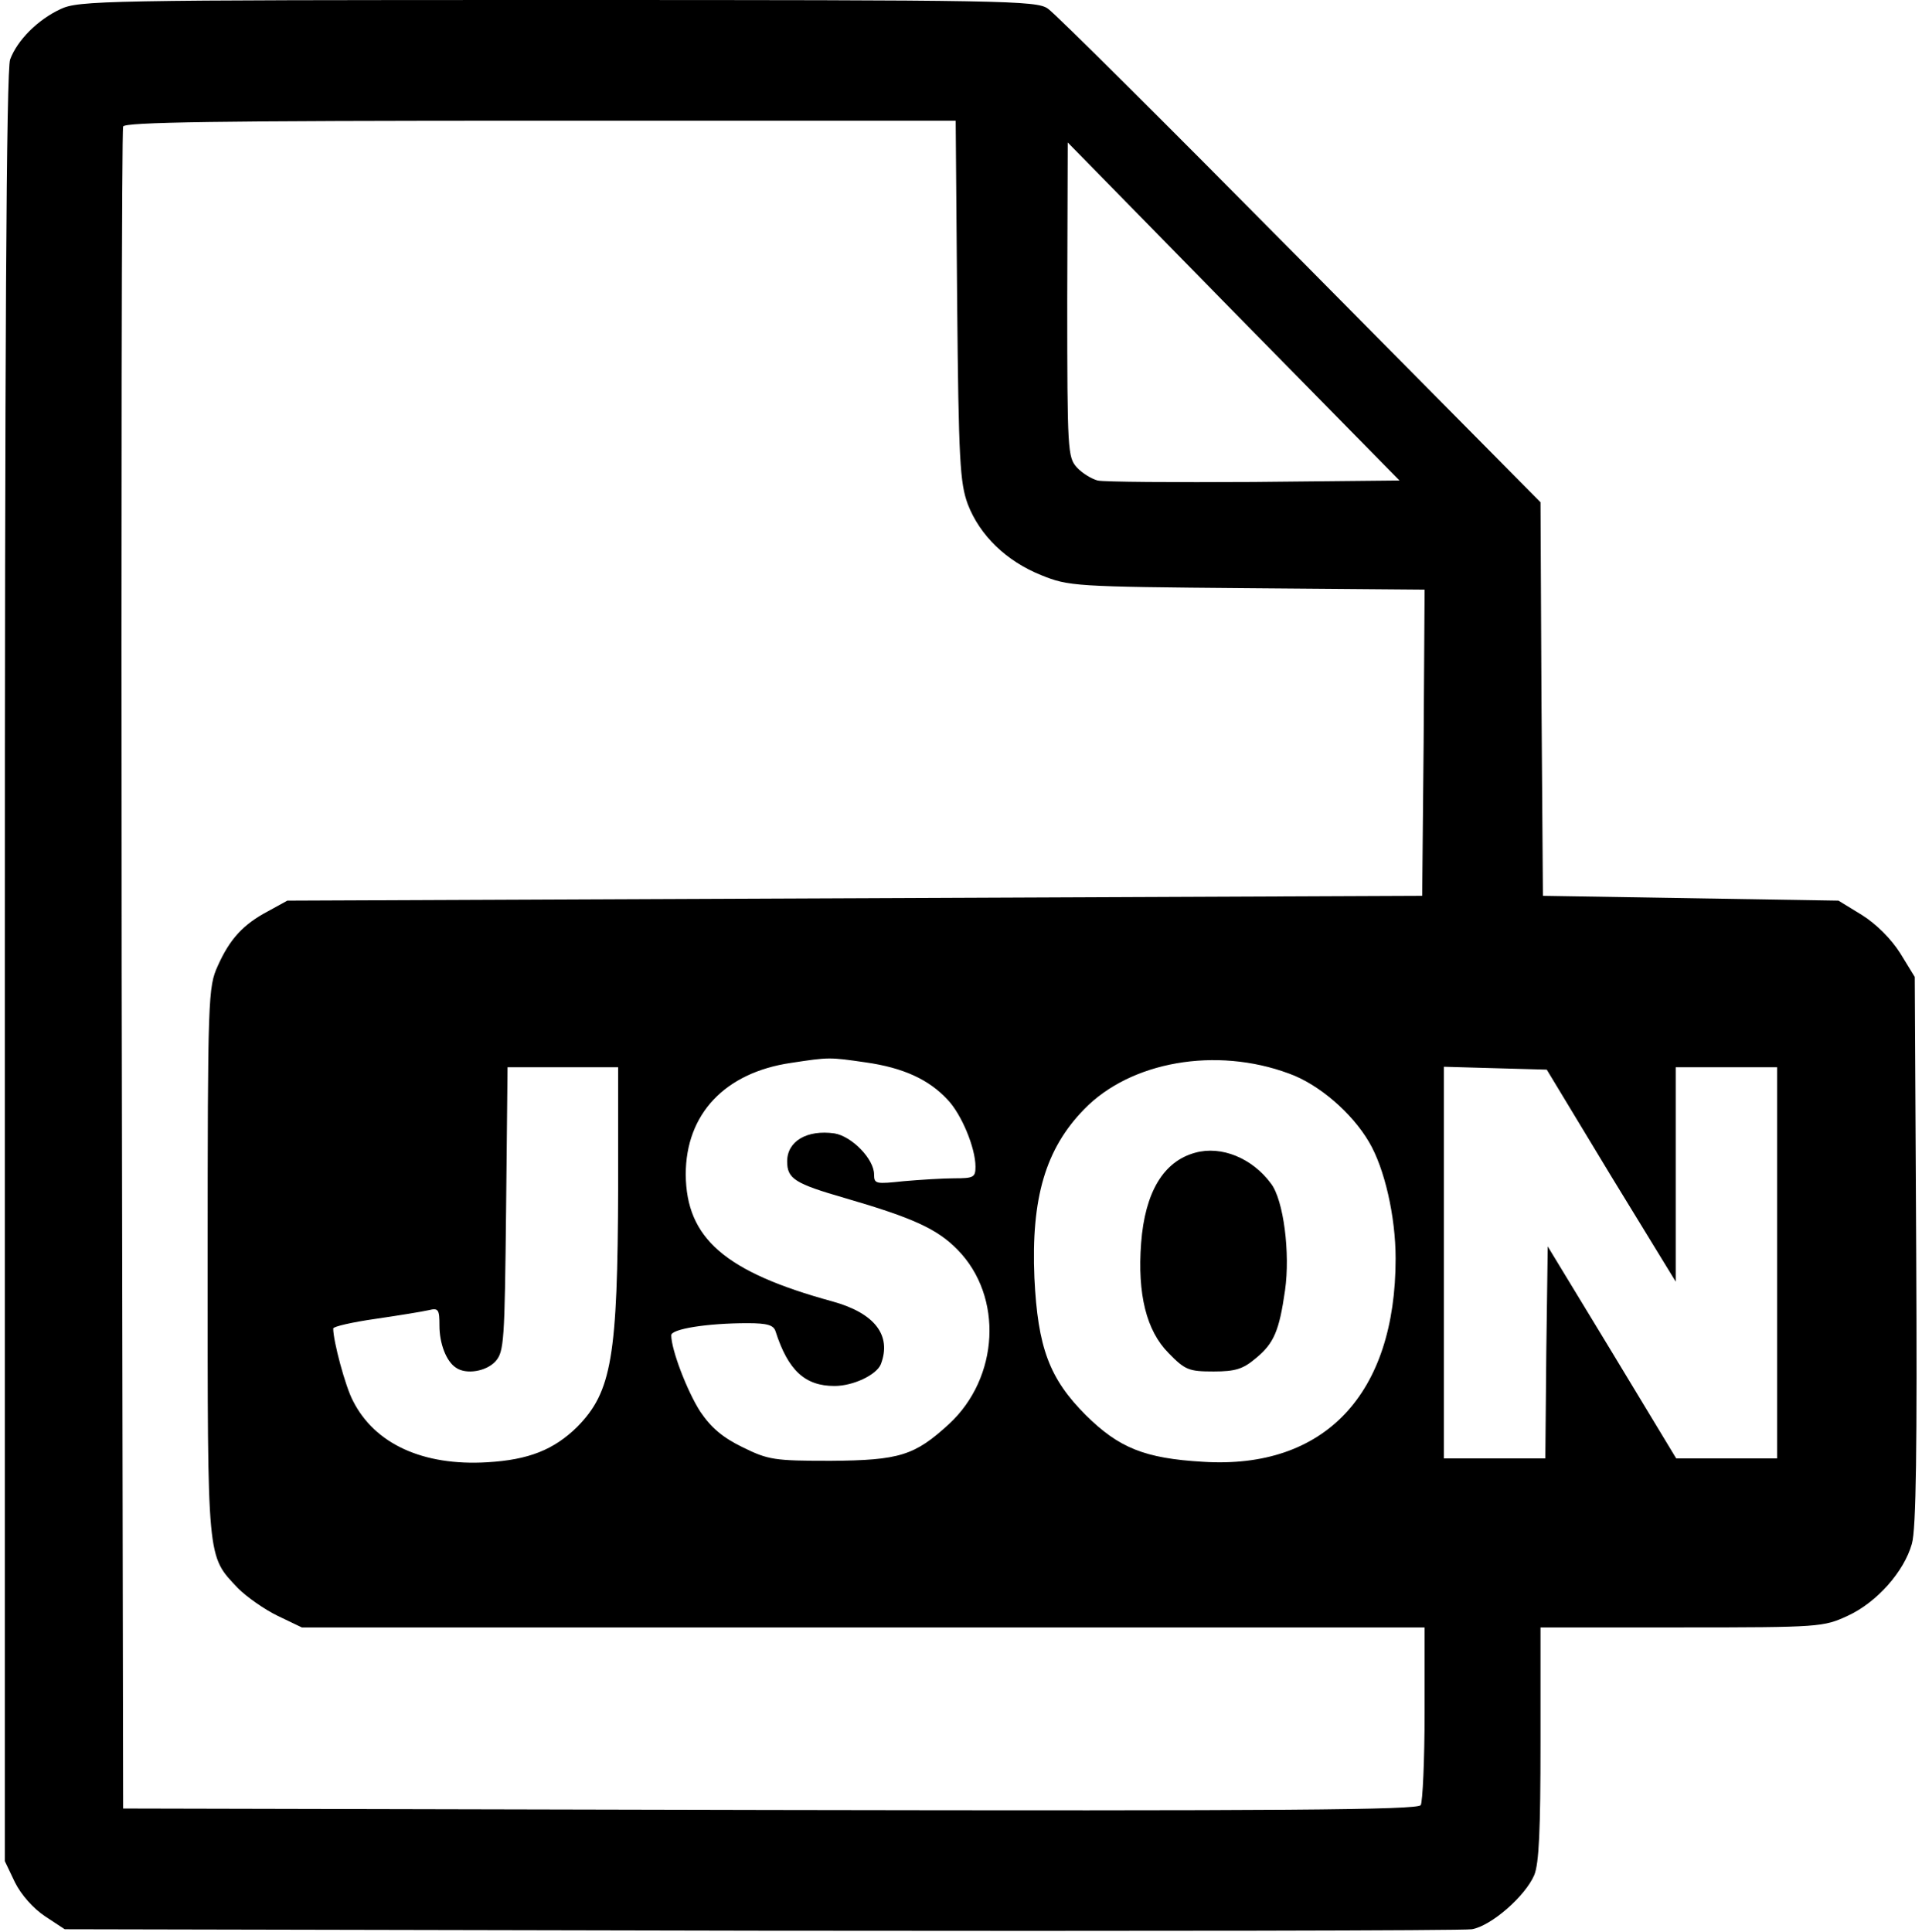 <?xml version="1.0" standalone="no"?>
<!DOCTYPE svg PUBLIC "-//W3C//DTD SVG 20010904//EN"
 "http://www.w3.org/TR/2001/REC-SVG-20010904/DTD/svg10.dtd">
<svg version="1.0" xmlns="http://www.w3.org/2000/svg"
 width="398pt" height="400pt" viewBox="0 0 398 400"
 preserveAspectRatio="xMidYMid meet">

<g transform="translate(0,400) scale(0.1,-0.1)"
fill="#000000" stroke="none">
<path d="M125 3981 c-47 -22 -89 -64 -104 -104 -8 -20 -11 -596 -11 -1879 l0
-1852 21 -44 c13 -26 38 -54 62 -70 l41 -27 1440 -3 c793 -1 1456 0 1474 3 40
7 110 68 129 112 10 24 13 94 13 273 l0 240 293 0 c286 0 293 1 343 24 61 28
117 92 133 149 9 30 11 201 9 608 l-3 566 -30 49 c-19 30 -49 60 -79 79 l-49
30 -306 5 -306 5 -3 407 -2 408 -497 502 c-274 277 -509 511 -523 520 -23 17
-90 18 -1015 18 -942 0 -992 -1 -1030 -19z m1857 -603 c3 -334 6 -378 22 -422
25 -65 80 -118 152 -147 57 -23 68 -24 427 -27 l367 -3 -2 -317 -3 -317 -1175
-5 -1175 -5 -40 -22 c-51 -27 -79 -57 -104 -113 -20 -44 -21 -63 -21 -613 0
-626 -2 -607 63 -676 18 -18 55 -44 82 -57 l50 -24 1163 0 1162 0 0 -177 c0
-98 -4 -184 -8 -191 -7 -10 -283 -12 -1348 -10 l-1339 3 -3 1735 c-1 954 0
1741 3 1748 3 9 186 12 864 12 l860 0 3 -372z m614 -376 c-165 -1 -311 0 -323
3 -12 3 -32 15 -43 27 -19 21 -20 34 -20 347 l1 326 343 -350 344 -350 -302
-3z m-803 -1202 c77 -11 130 -35 169 -77 29 -30 58 -100 58 -139 0 -22 -4 -24
-44 -24 -23 0 -71 -3 -105 -6 -57 -6 -61 -6 -61 14 0 32 -46 79 -82 85 -57 8
-98 -16 -98 -58 0 -36 16 -46 120 -76 141 -41 191 -64 233 -107 95 -97 86
-265 -18 -361 -71 -65 -102 -75 -245 -76 -117 0 -129 2 -182 28 -41 20 -65 40
-88 74 -27 42 -60 128 -60 158 0 13 74 25 158 25 41 0 54 -4 58 -17 26 -81 61
-113 122 -113 39 0 87 23 96 45 23 60 -13 106 -100 130 -223 61 -303 131 -304
263 0 125 81 211 218 231 79 12 79 12 155 1z m876 -23 c62 -22 131 -82 166
-142 32 -54 55 -154 55 -241 0 -281 -147 -437 -399 -421 -121 7 -174 29 -242
96 -76 76 -100 140 -107 285 -7 165 23 267 103 349 96 99 273 130 424 74z
m-1389 -234 c-1 -353 -13 -425 -85 -498 -48 -47 -100 -68 -186 -73 -133 -8
-233 38 -278 127 -16 30 -41 124 -41 150 0 4 39 13 88 20 48 7 97 15 110 18
20 5 22 1 22 -32 0 -37 14 -74 34 -87 21 -15 63 -8 82 13 18 20 19 42 22 315
l3 294 114 0 115 0 0 -247z m2056 22 l134 -219 0 222 0 222 105 0 105 0 0
-405 0 -405 -104 0 -105 0 -133 220 -133 219 -3 -219 -2 -220 -105 0 -105 0 0
405 0 406 106 -3 107 -3 133 -220z"/>
<path d="M2475 1613 c-66 -18 -104 -82 -112 -187 -8 -106 11 -182 57 -228 34
-35 42 -38 93 -38 45 0 61 5 87 27 38 31 49 57 61 141 11 77 -3 187 -29 221
-39 53 -103 79 -157 64z"/>
</g>
</svg>
